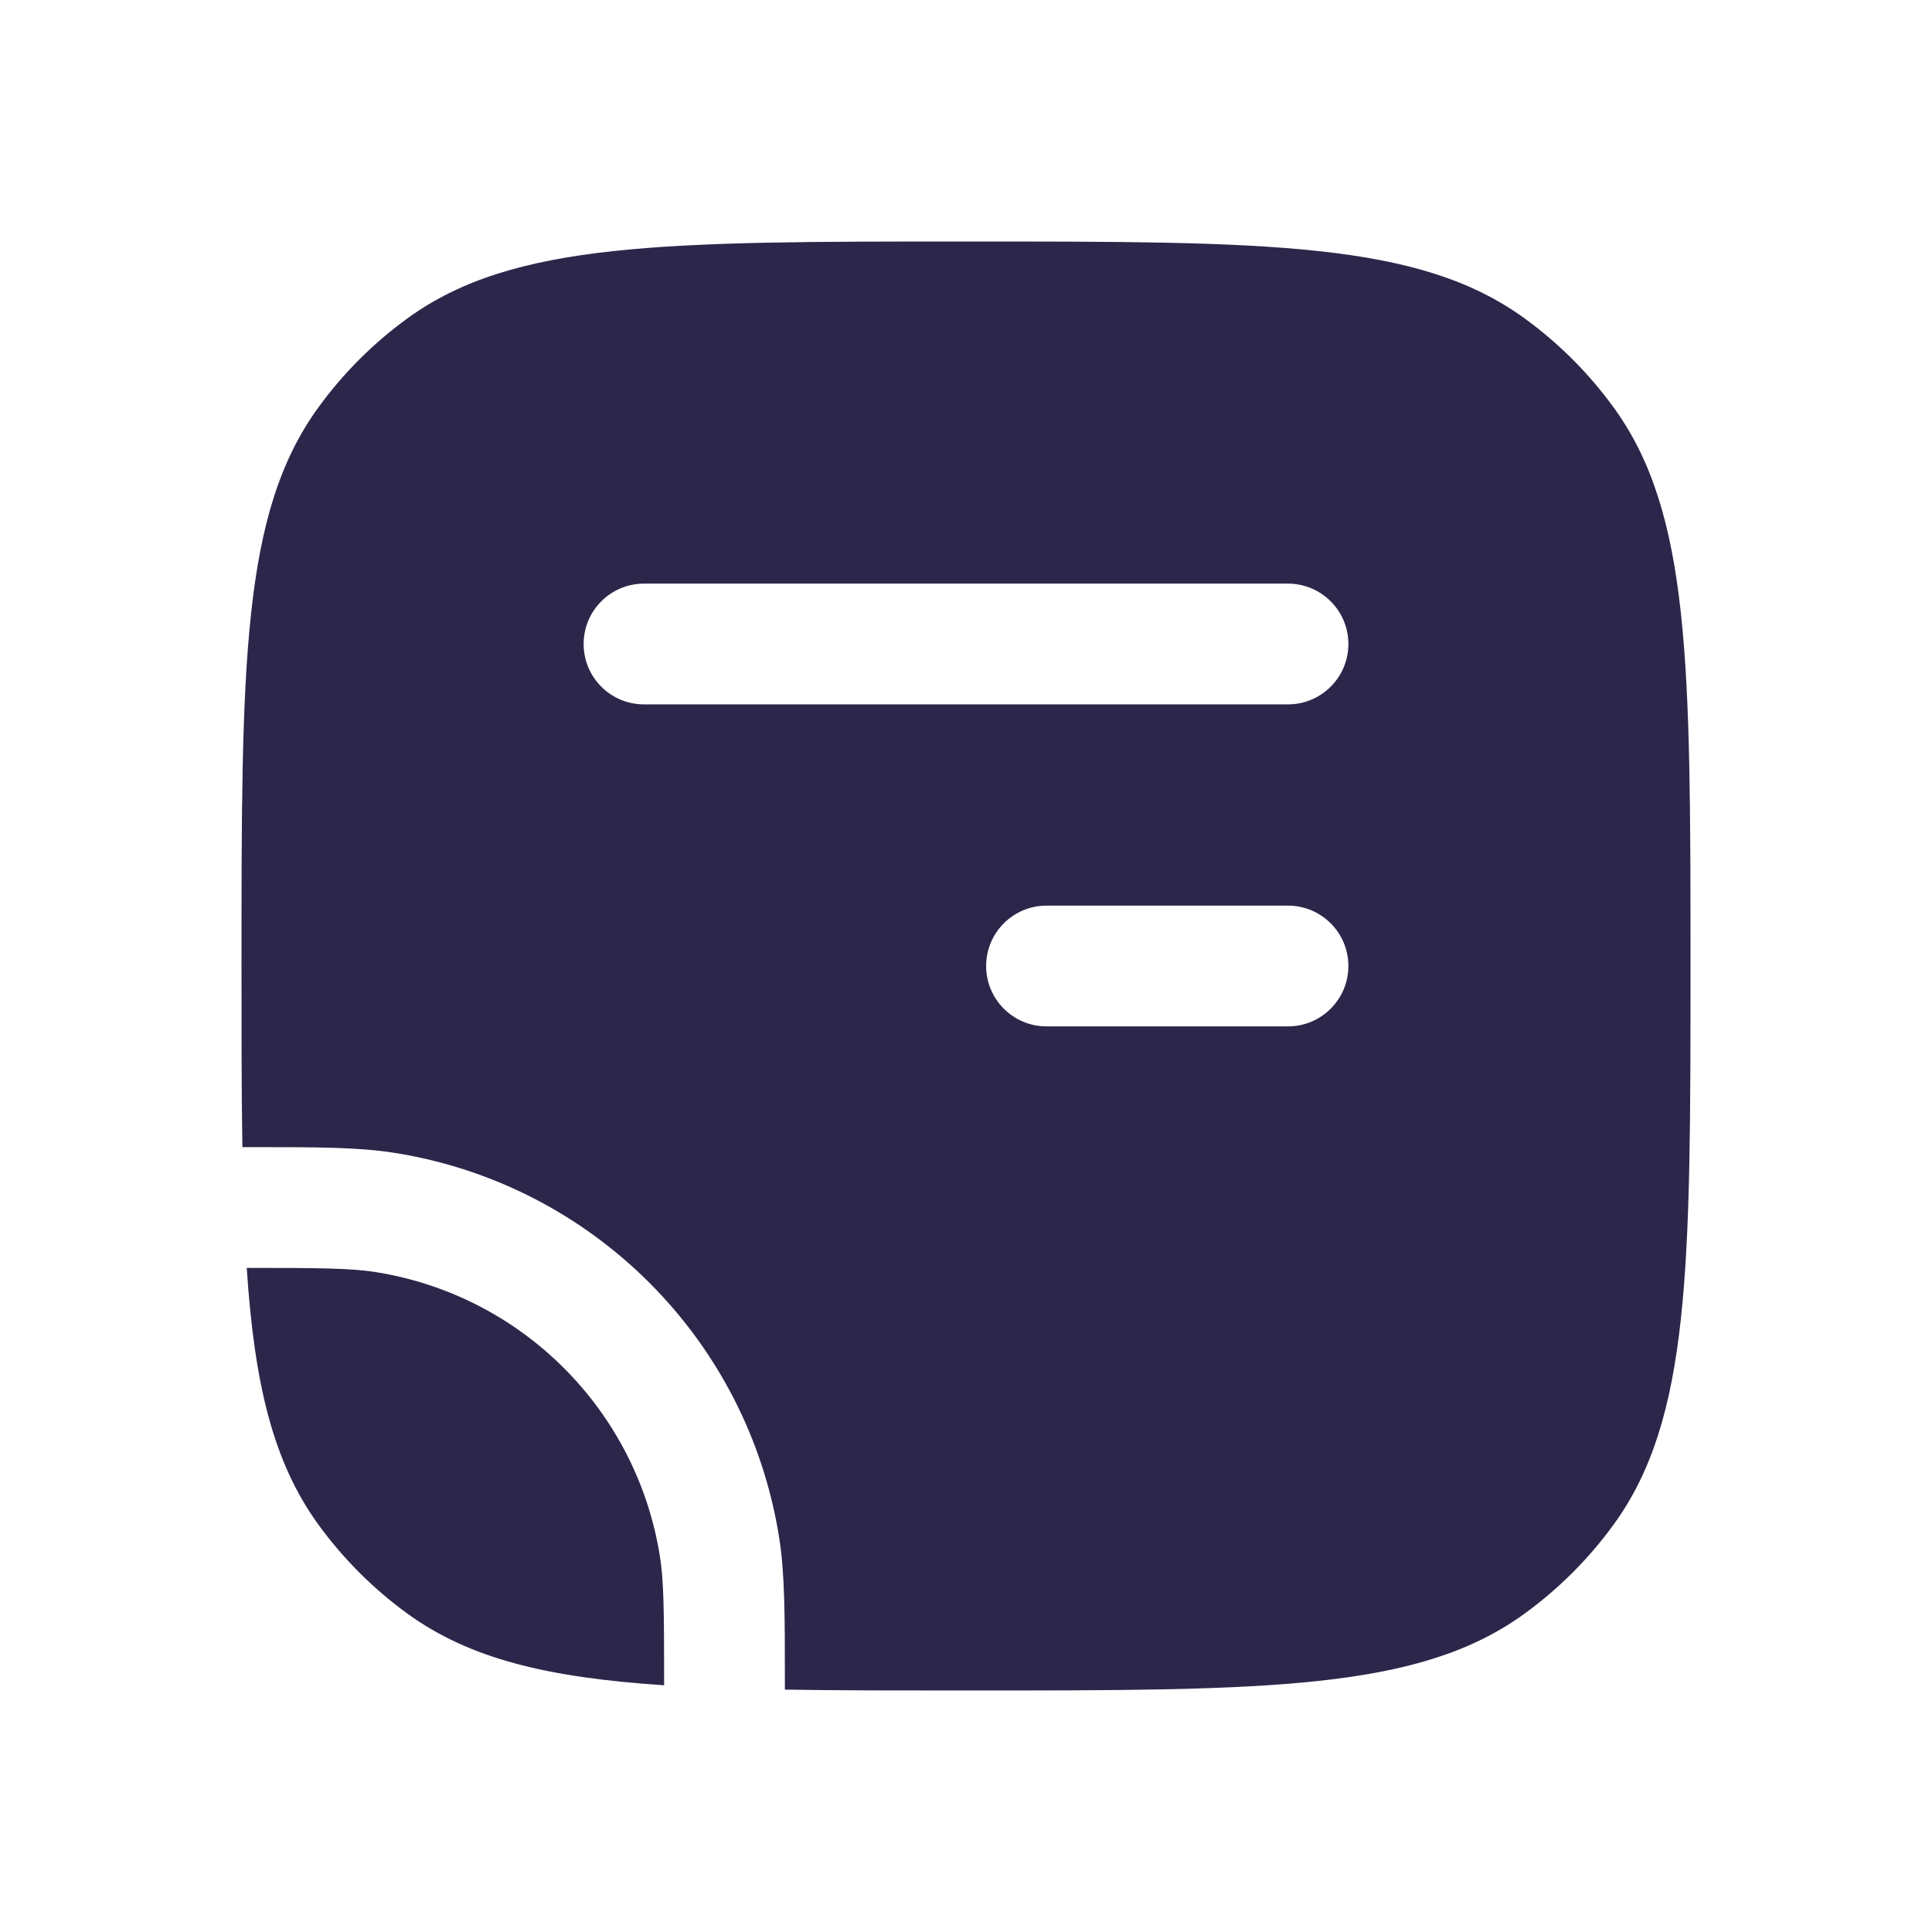 <svg width="24" height="24" viewBox="0 0 24 24" fill="none" xmlns="http://www.w3.org/2000/svg">
<path fill-rule="evenodd" clip-rule="evenodd" d="M3 12C3 8.25 3 6.375 3.955 5.061C4.263 4.637 4.637 4.263 5.061 3.955C6.375 3 8.25 3 12 3C15.75 3 17.625 3 18.939 3.955C19.363 4.263 19.737 4.637 20.045 5.061C21 6.375 21 8.25 21 12C21 15.75 21 17.625 20.045 18.939C19.737 19.363 19.363 19.737 18.939 20.045C17.625 21 15.75 21 12 21C11.161 21 10.416 21 9.75 20.989L9.75 20.919C9.75 20.067 9.75 19.548 9.679 19.101C9.29 16.64 7.36 14.71 4.899 14.321C4.452 14.25 3.933 14.25 3.081 14.25L3.011 14.25C3 13.584 3 12.839 3 12ZM7.25 8C7.25 8.414 7.586 8.75 8 8.75L16 8.75C16.414 8.75 16.75 8.414 16.75 8C16.75 7.586 16.414 7.25 16 7.25L8 7.25C7.586 7.25 7.25 7.586 7.25 8ZM13 11.25C12.586 11.25 12.25 11.586 12.25 12C12.25 12.414 12.586 12.75 13 12.75H16C16.414 12.75 16.75 12.414 16.75 12C16.75 11.586 16.414 11.25 16 11.25H13Z" fill="#2D264B"/>
<path d="M8.198 19.335C8.247 19.643 8.25 20.024 8.25 20.935C6.81 20.84 5.838 20.609 5.061 20.045C4.637 19.737 4.263 19.363 3.955 18.939C3.391 18.162 3.16 17.19 3.065 15.75C3.976 15.75 4.356 15.754 4.665 15.802C6.483 16.09 7.91 17.517 8.198 19.335Z" fill="#2D264B"/>
</svg>
